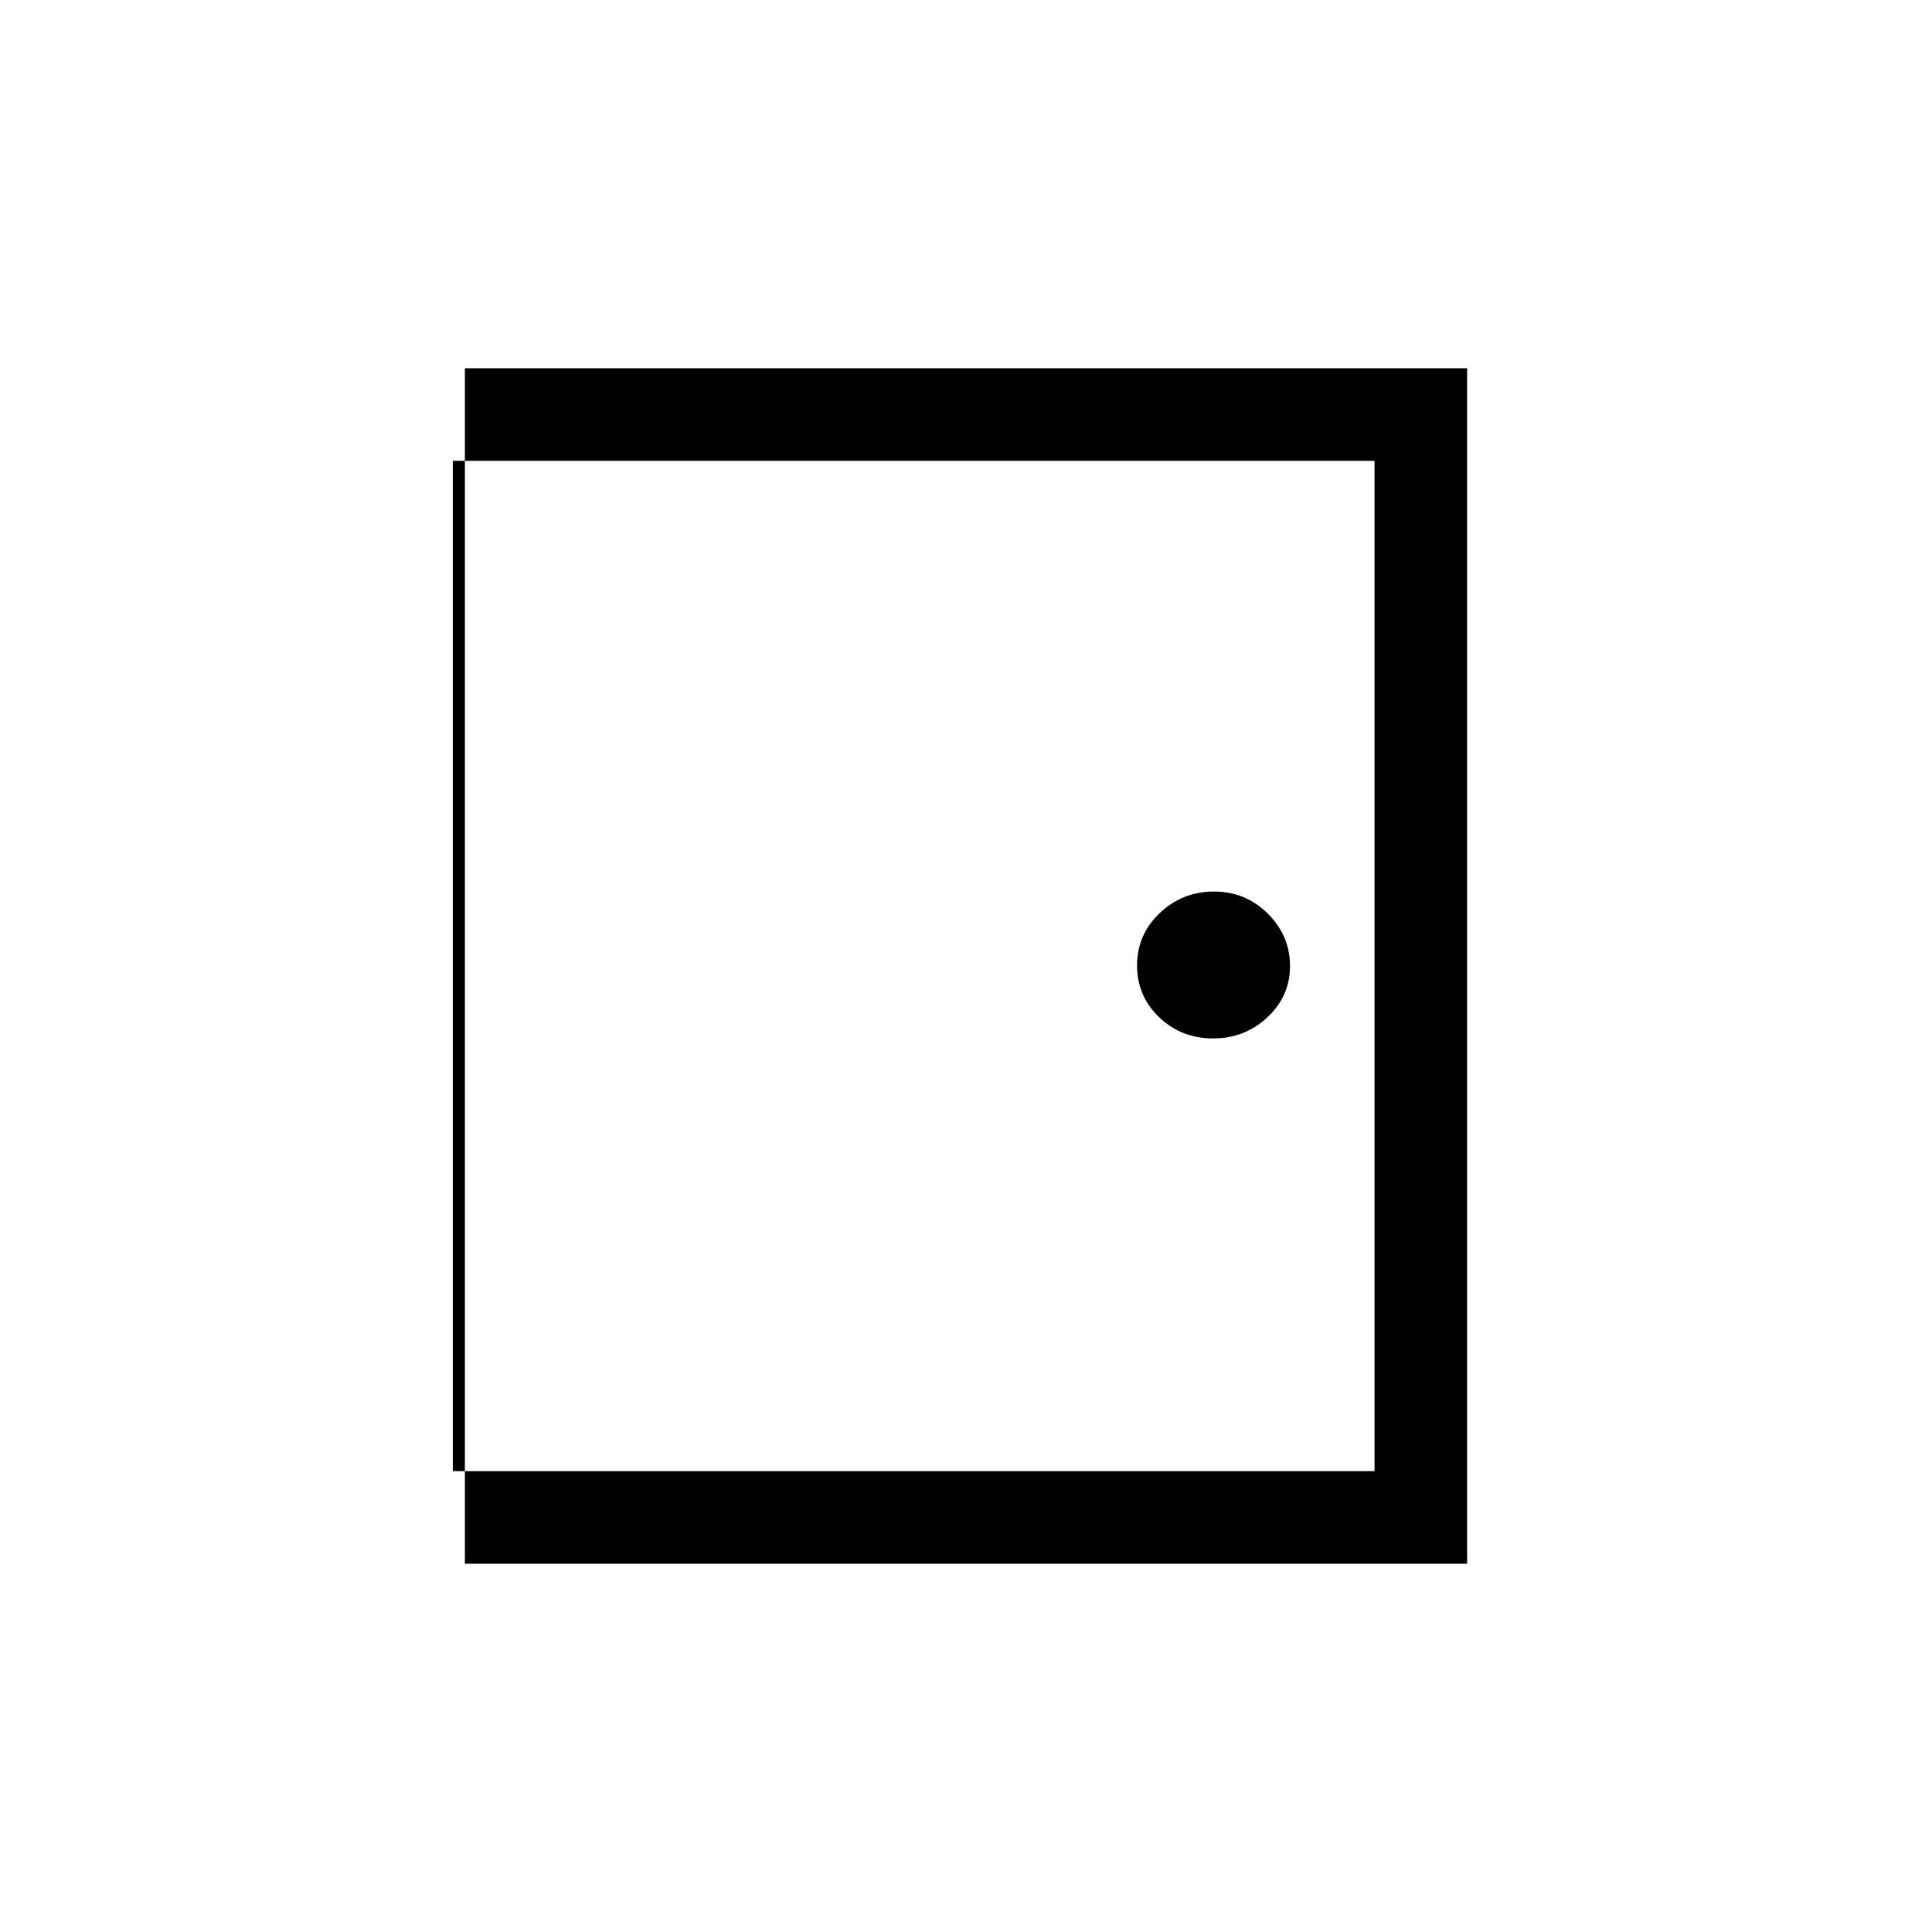 <svg xmlns="http://www.w3.org/2000/svg" height="20" viewBox="0 -960 960 960" width="20"><path d="M231-183v-594h498v594H231Zm46-46h406v-502H277v502Zm325.76-215q15.74 0 26.99-10.5Q641-465 641-480t-11.01-26q-11.02-11-26.75-11-15.74 0-26.99 10.71-11.25 10.7-11.25 26 0 15.29 11.01 25.79 11.02 10.5 26.75 10.5ZM225-229h52v-502h-52v502Z"/></svg>